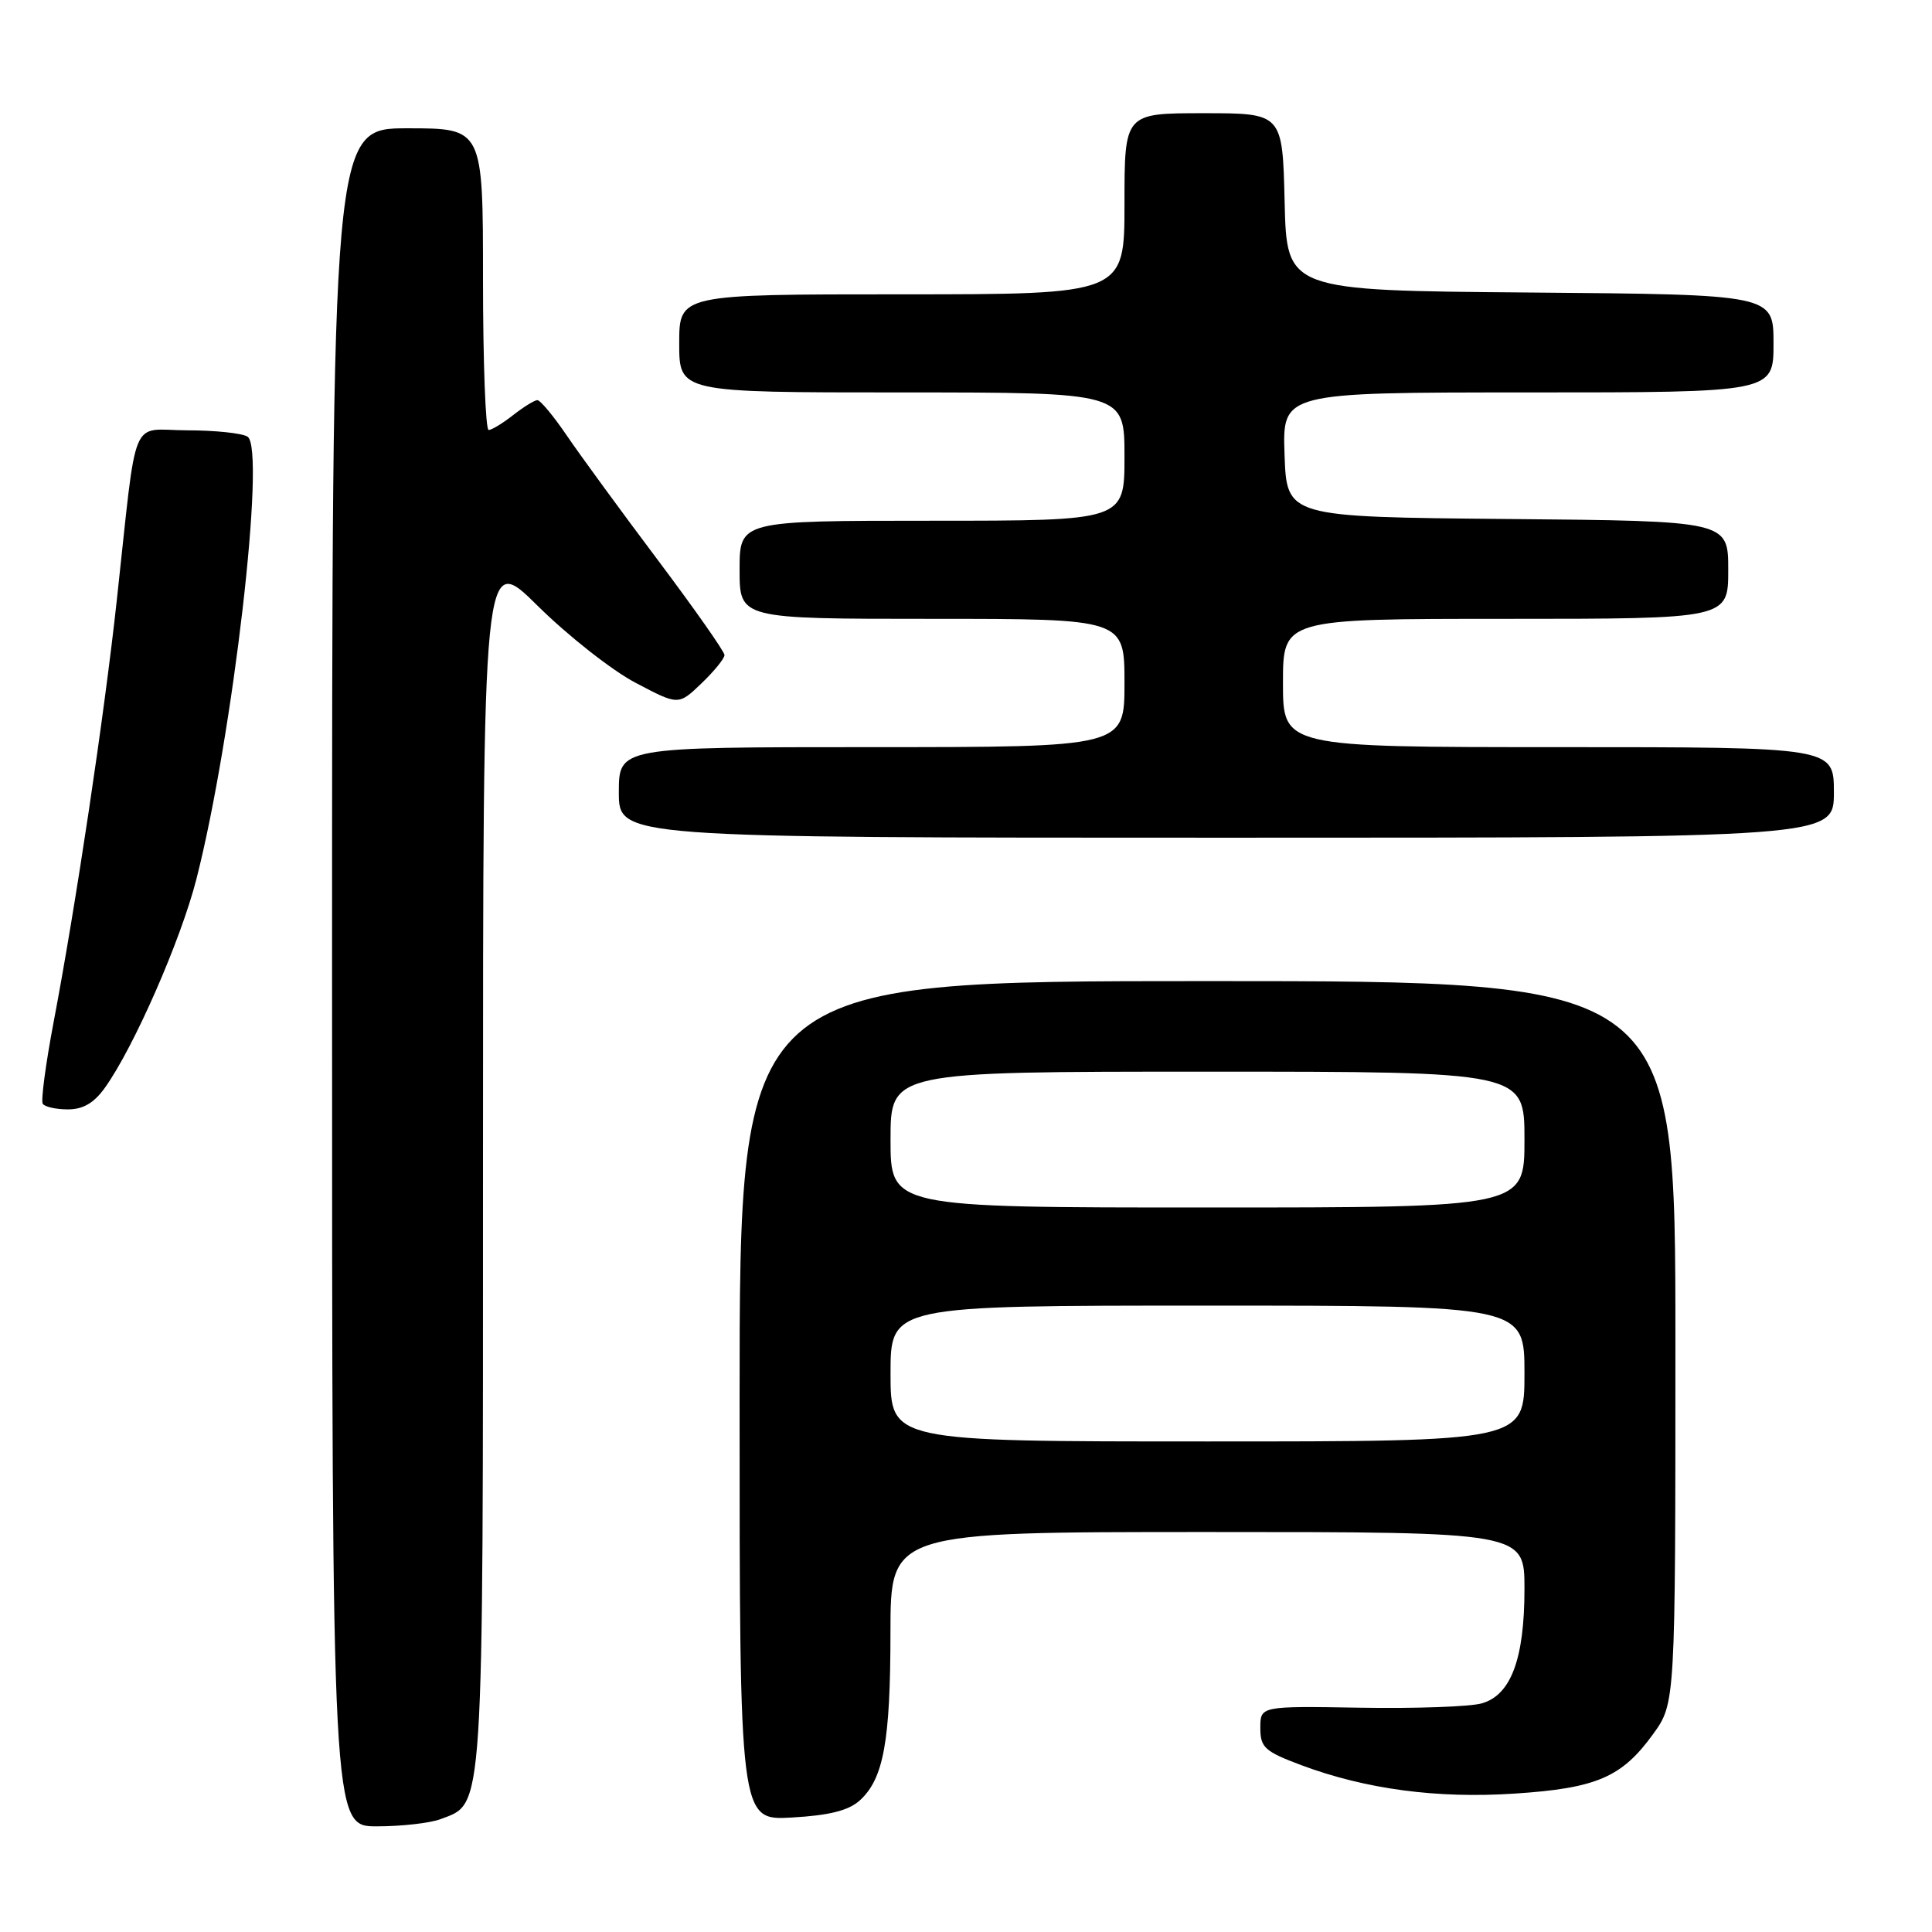 <?xml version="1.0" encoding="UTF-8" standalone="no"?>
<!DOCTYPE svg PUBLIC "-//W3C//DTD SVG 1.1//EN" "http://www.w3.org/Graphics/SVG/1.1/DTD/svg11.dtd" >
<svg xmlns="http://www.w3.org/2000/svg" xmlns:xlink="http://www.w3.org/1999/xlink" version="1.1" viewBox="0 0 256 256">
 <g >
 <path fill="currentColor"
d=" M 58.39 241.04 C 64.16 238.85 64.00 241.40 64.00 153.60 C 64.00 73.10 64.00 73.10 71.27 80.30 C 75.28 84.26 81.10 88.84 84.23 90.48 C 89.90 93.47 89.90 93.47 92.95 90.55 C 94.63 88.94 96.00 87.25 96.00 86.80 C 96.00 86.34 92.03 80.69 87.18 74.23 C 82.33 67.78 76.91 60.36 75.13 57.75 C 73.36 55.14 71.59 53.01 71.20 53.02 C 70.82 53.03 69.38 53.92 68.00 55.00 C 66.62 56.08 65.16 56.97 64.75 56.98 C 64.34 56.99 64.00 48.00 64.00 37.00 C 64.00 17.00 64.00 17.00 54.00 17.00 C 44.00 17.00 44.00 17.00 44.00 129.50 C 44.00 242.00 44.00 242.00 49.93 242.00 C 53.20 242.00 57.00 241.57 58.39 241.04 Z  M 113.92 238.57 C 117.08 235.71 117.99 230.73 117.99 216.25 C 118.00 203.00 118.00 203.00 160.00 203.00 C 202.00 203.00 202.00 203.00 202.00 210.53 C 202.00 219.83 200.20 224.63 196.32 225.71 C 194.77 226.15 187.54 226.40 180.25 226.28 C 167.00 226.06 167.00 226.06 167.00 228.96 C 167.00 231.55 167.57 232.07 172.42 233.89 C 180.96 237.08 190.40 238.34 200.70 237.66 C 211.53 236.95 214.89 235.51 219.02 229.81 C 222.00 225.70 222.00 225.70 222.00 177.85 C 222.00 130.00 222.00 130.00 160.00 130.00 C 98.00 130.00 98.00 130.00 98.00 185.61 C 98.00 241.23 98.00 241.23 104.93 240.83 C 109.88 240.55 112.44 239.91 113.92 238.57 Z  M 13.93 144.09 C 17.76 138.72 23.96 124.56 26.02 116.50 C 30.86 97.56 35.27 59.42 32.80 57.86 C 32.09 57.40 28.49 57.02 24.81 57.02 C 17.11 57.00 18.24 54.28 15.48 79.50 C 13.81 94.85 10.06 119.89 7.09 135.51 C 6.05 141.00 5.41 145.84 5.66 146.25 C 5.91 146.66 7.41 147.00 8.99 147.00 C 11.02 147.00 12.47 146.15 13.93 144.09 Z  M 243.00 105.00 C 243.00 99.00 243.00 99.00 206.50 99.00 C 170.00 99.00 170.00 99.00 170.00 90.50 C 170.00 82.00 170.00 82.00 199.50 82.00 C 229.00 82.00 229.00 82.00 229.00 75.52 C 229.00 69.03 229.00 69.03 199.75 68.77 C 170.50 68.50 170.50 68.50 170.21 60.25 C 169.92 52.00 169.92 52.00 202.46 52.00 C 235.00 52.00 235.00 52.00 235.00 45.51 C 235.00 39.03 235.00 39.03 202.75 38.76 C 170.50 38.50 170.50 38.50 170.22 26.75 C 169.94 15.00 169.94 15.00 159.47 15.00 C 149.00 15.00 149.00 15.00 149.00 27.00 C 149.00 39.00 149.00 39.00 119.50 39.00 C 90.00 39.00 90.00 39.00 90.00 45.50 C 90.00 52.00 90.00 52.00 119.50 52.00 C 149.00 52.00 149.00 52.00 149.00 60.50 C 149.00 69.00 149.00 69.00 123.50 69.00 C 98.00 69.00 98.00 69.00 98.00 75.50 C 98.00 82.00 98.00 82.00 123.50 82.00 C 149.00 82.00 149.00 82.00 149.00 90.50 C 149.00 99.00 149.00 99.00 115.50 99.00 C 82.00 99.00 82.00 99.00 82.00 105.00 C 82.00 111.00 82.00 111.00 162.50 111.00 C 243.00 111.00 243.00 111.00 243.00 105.00 Z  M 118.00 182.00 C 118.00 173.00 118.00 173.00 160.00 173.00 C 202.00 173.00 202.00 173.00 202.00 182.00 C 202.00 191.00 202.00 191.00 160.00 191.00 C 118.00 191.00 118.00 191.00 118.00 182.00 Z  M 118.00 151.00 C 118.00 142.00 118.00 142.00 160.00 142.00 C 202.00 142.00 202.00 142.00 202.00 151.00 C 202.00 160.00 202.00 160.00 160.00 160.00 C 118.00 160.00 118.00 160.00 118.00 151.00 Z "/>
</g>
</svg>